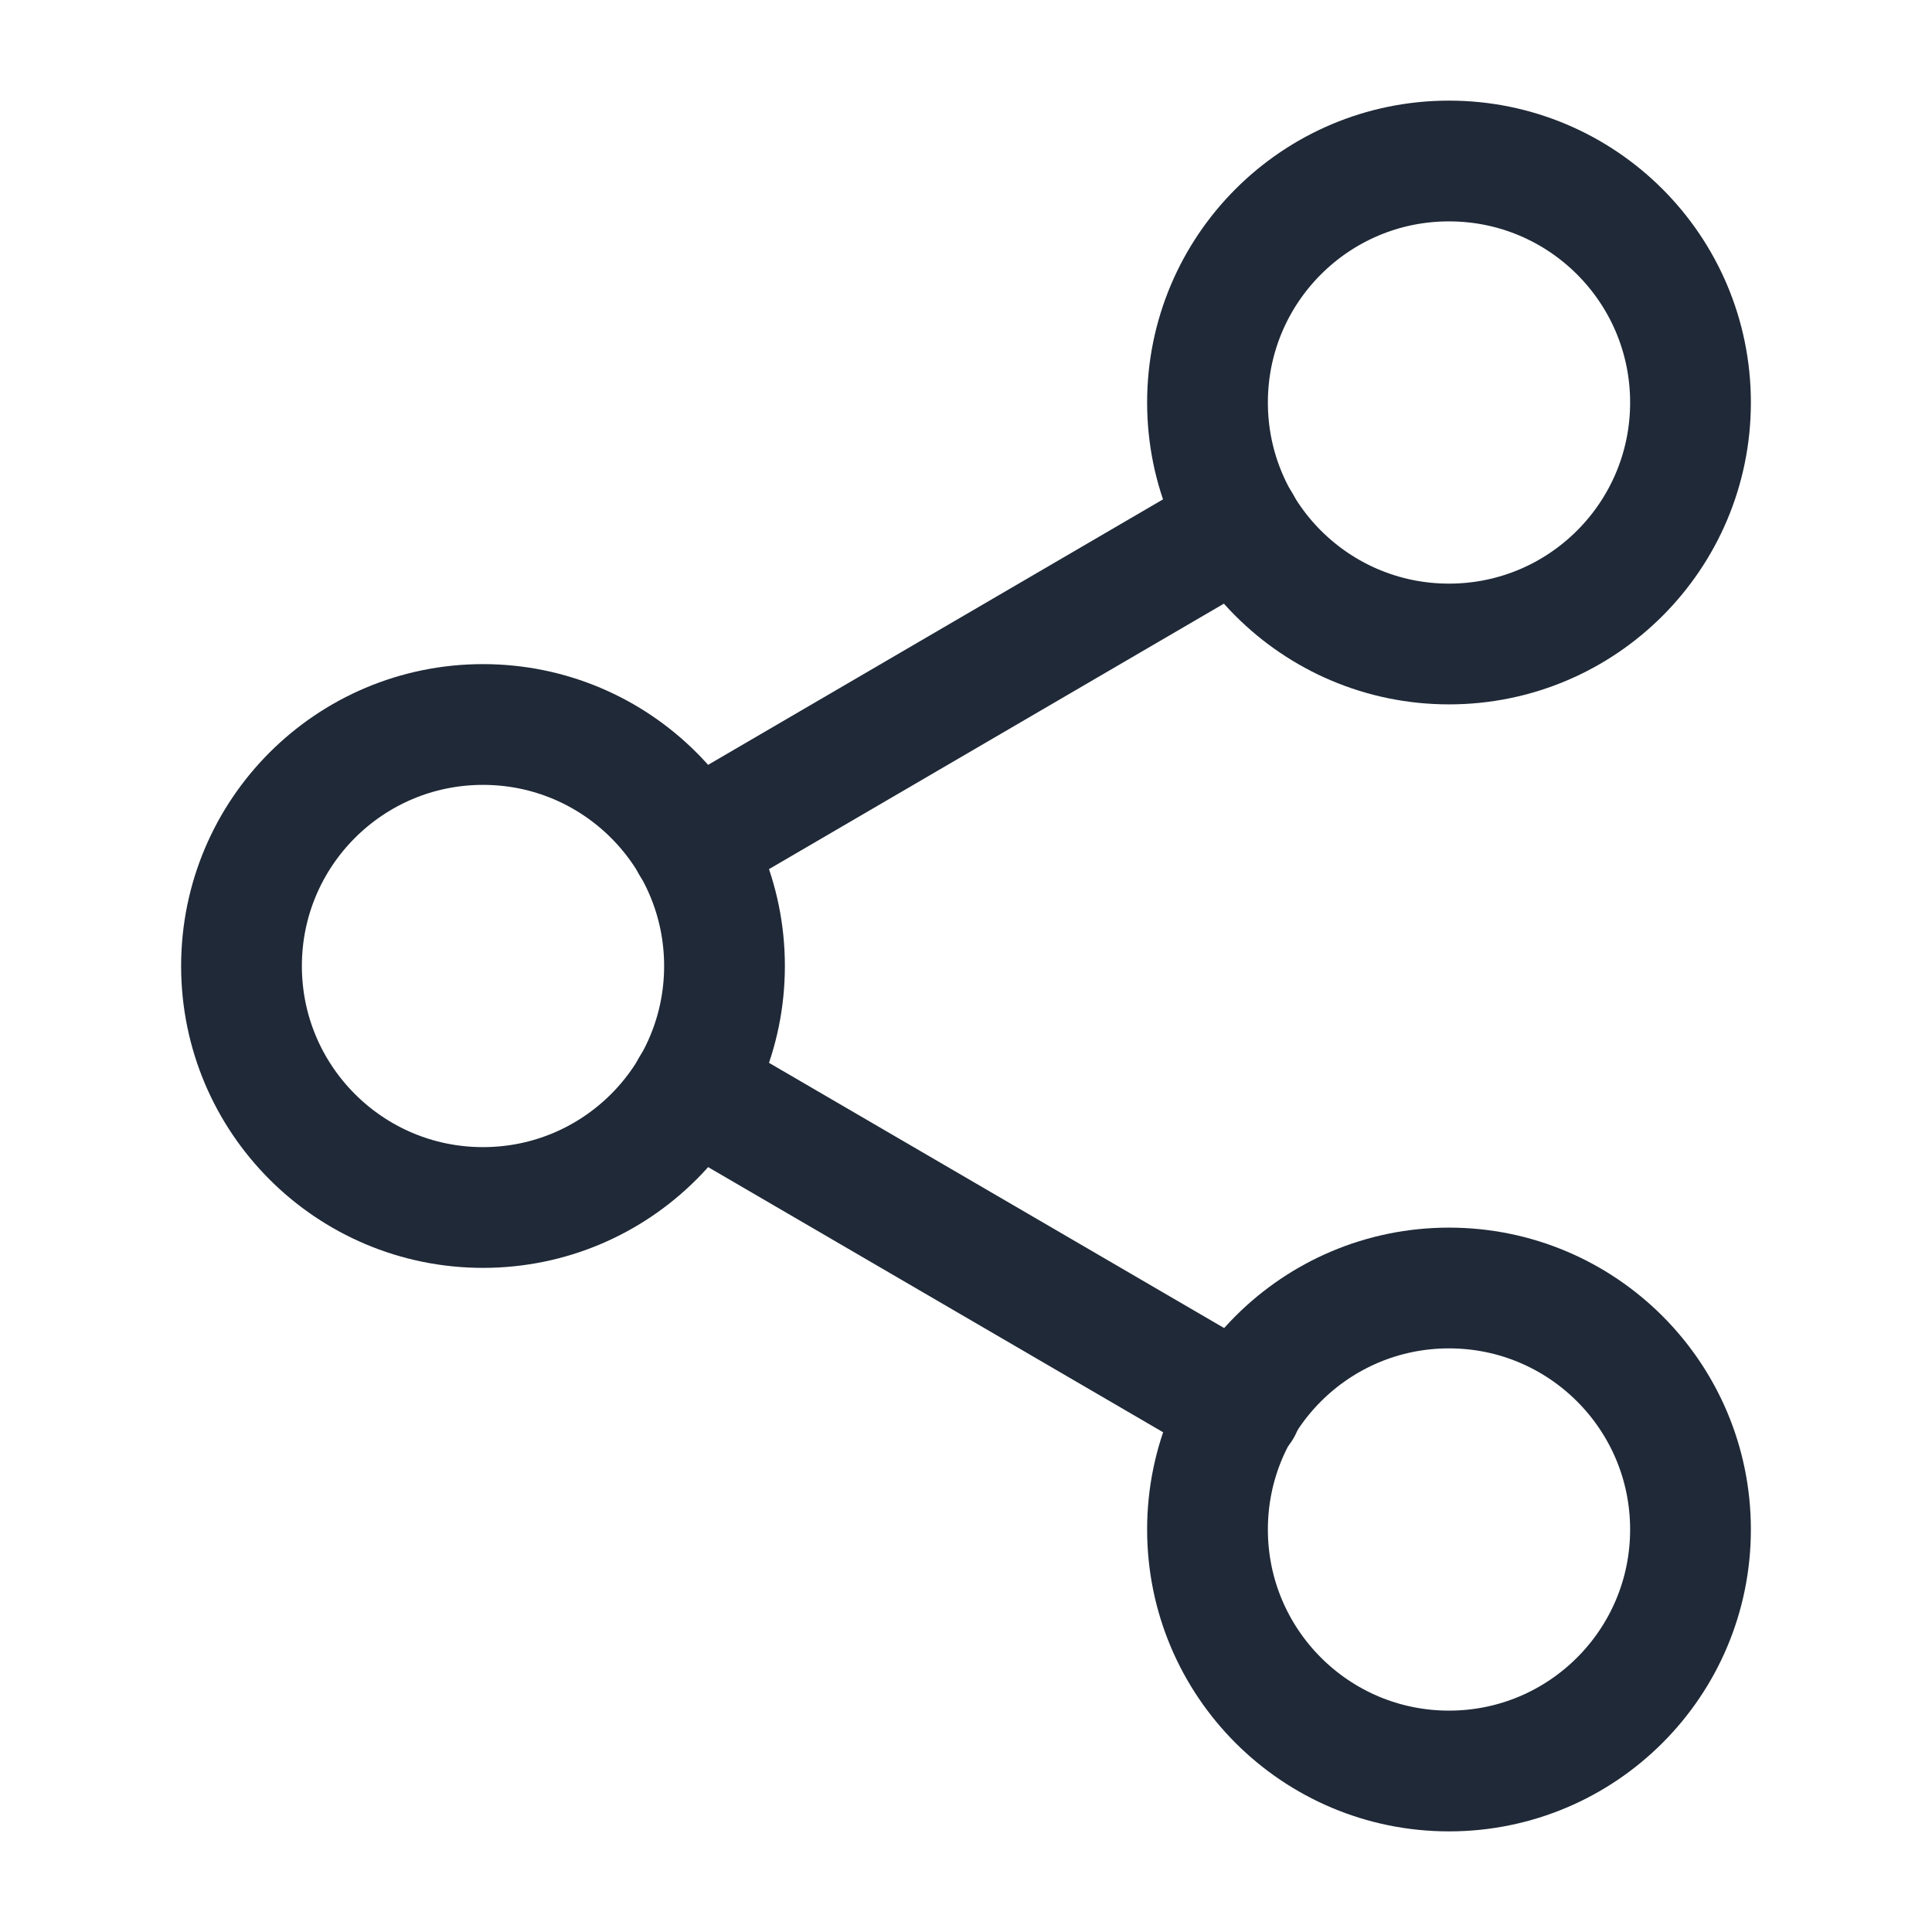 <svg width="24" height="24" viewBox="0 0 24 24" fill="none" xmlns="http://www.w3.org/2000/svg">
<path d="M18 8C19.657 8 21 6.657 21 5C21 3.343 19.657 2 18 2C16.343 2 15 3.343 15 5C15 6.657 16.343 8 18 8Z" stroke="#1F2937" stroke-width="1.5" stroke-linecap="round" stroke-linejoin="round"/>
<path d="M6 15C7.657 15 9 13.657 9 12C9 10.343 7.657 9 6 9C4.343 9 3 10.343 3 12C3 13.657 4.343 15 6 15Z" stroke="#1F2937" stroke-width="1.5" stroke-linecap="round" stroke-linejoin="round"/>
<path d="M18 22C19.657 22 21 20.657 21 19C21 17.343 19.657 16 18 16C16.343 16 15 17.343 15 19C15 20.657 16.343 22 18 22Z" stroke="#1F2937" stroke-width="1.5" stroke-linecap="round" stroke-linejoin="round"/>
<path d="M8.59 13.51L15.42 17.49" stroke="#1F2937" stroke-width="1.5" stroke-linecap="round" stroke-linejoin="round"/>
<path d="M15.41 6.51L8.59 10.49" stroke="#1F2937" stroke-width="1.5" stroke-linecap="round" stroke-linejoin="round"/>
</svg>
